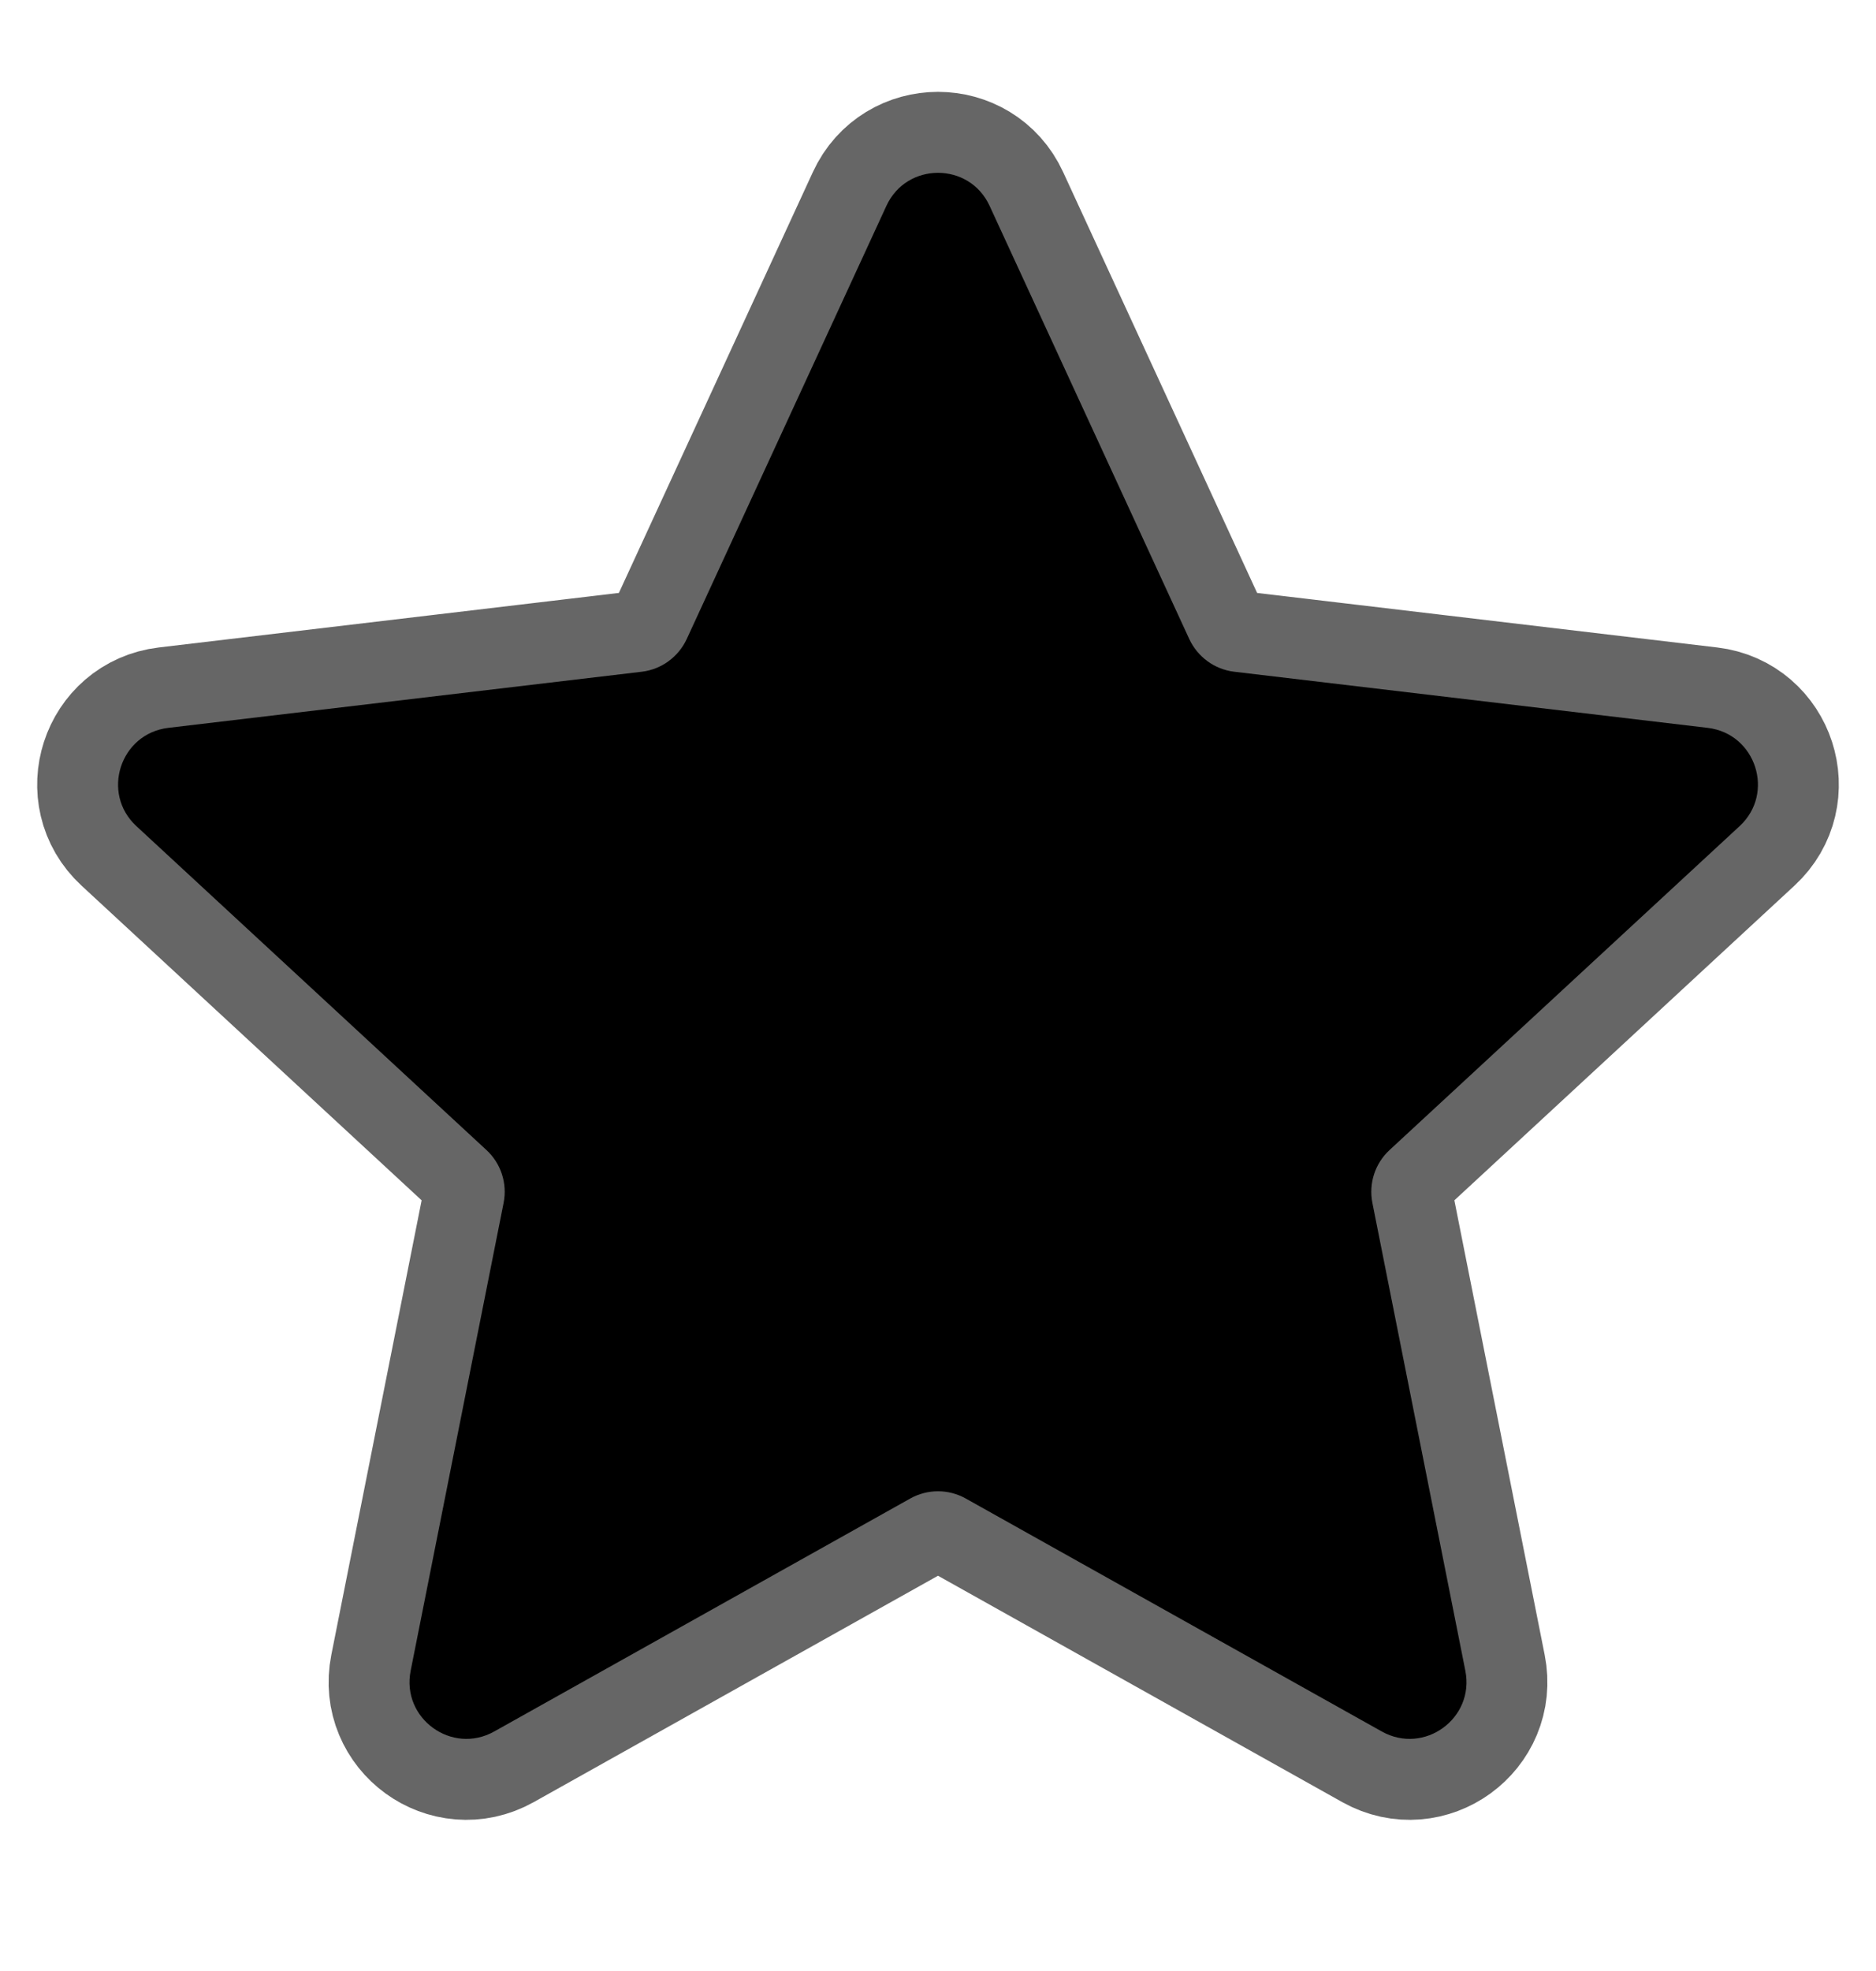 <svg width="20" height="21" viewBox="0 0 20 21" fill="none" xmlns="http://www.w3.org/2000/svg">
<path d="M9.45 2.193C9.666 1.724 10.334 1.724 10.55 2.193L12.679 6.809C12.768 7 12.949 7.132 13.158 7.157L18.206 7.755C18.719 7.816 18.926 8.451 18.546 8.802L14.814 12.253C14.659 12.396 14.59 12.609 14.631 12.816L15.622 17.801C15.723 18.309 15.183 18.701 14.731 18.448L10.296 15.966C10.112 15.863 9.888 15.863 9.704 15.966L5.269 18.448C4.817 18.701 4.277 18.309 4.378 17.801L5.369 12.816C5.41 12.609 5.341 12.396 5.186 12.253L1.454 8.802C1.074 8.451 1.281 7.816 1.794 7.755L6.842 7.157C7.051 7.132 7.232 7 7.321 6.809L9.45 2.193Z" fill="black" stroke="black" stroke-opacity="0.6" stroke-width="1.725"/>
</svg>
